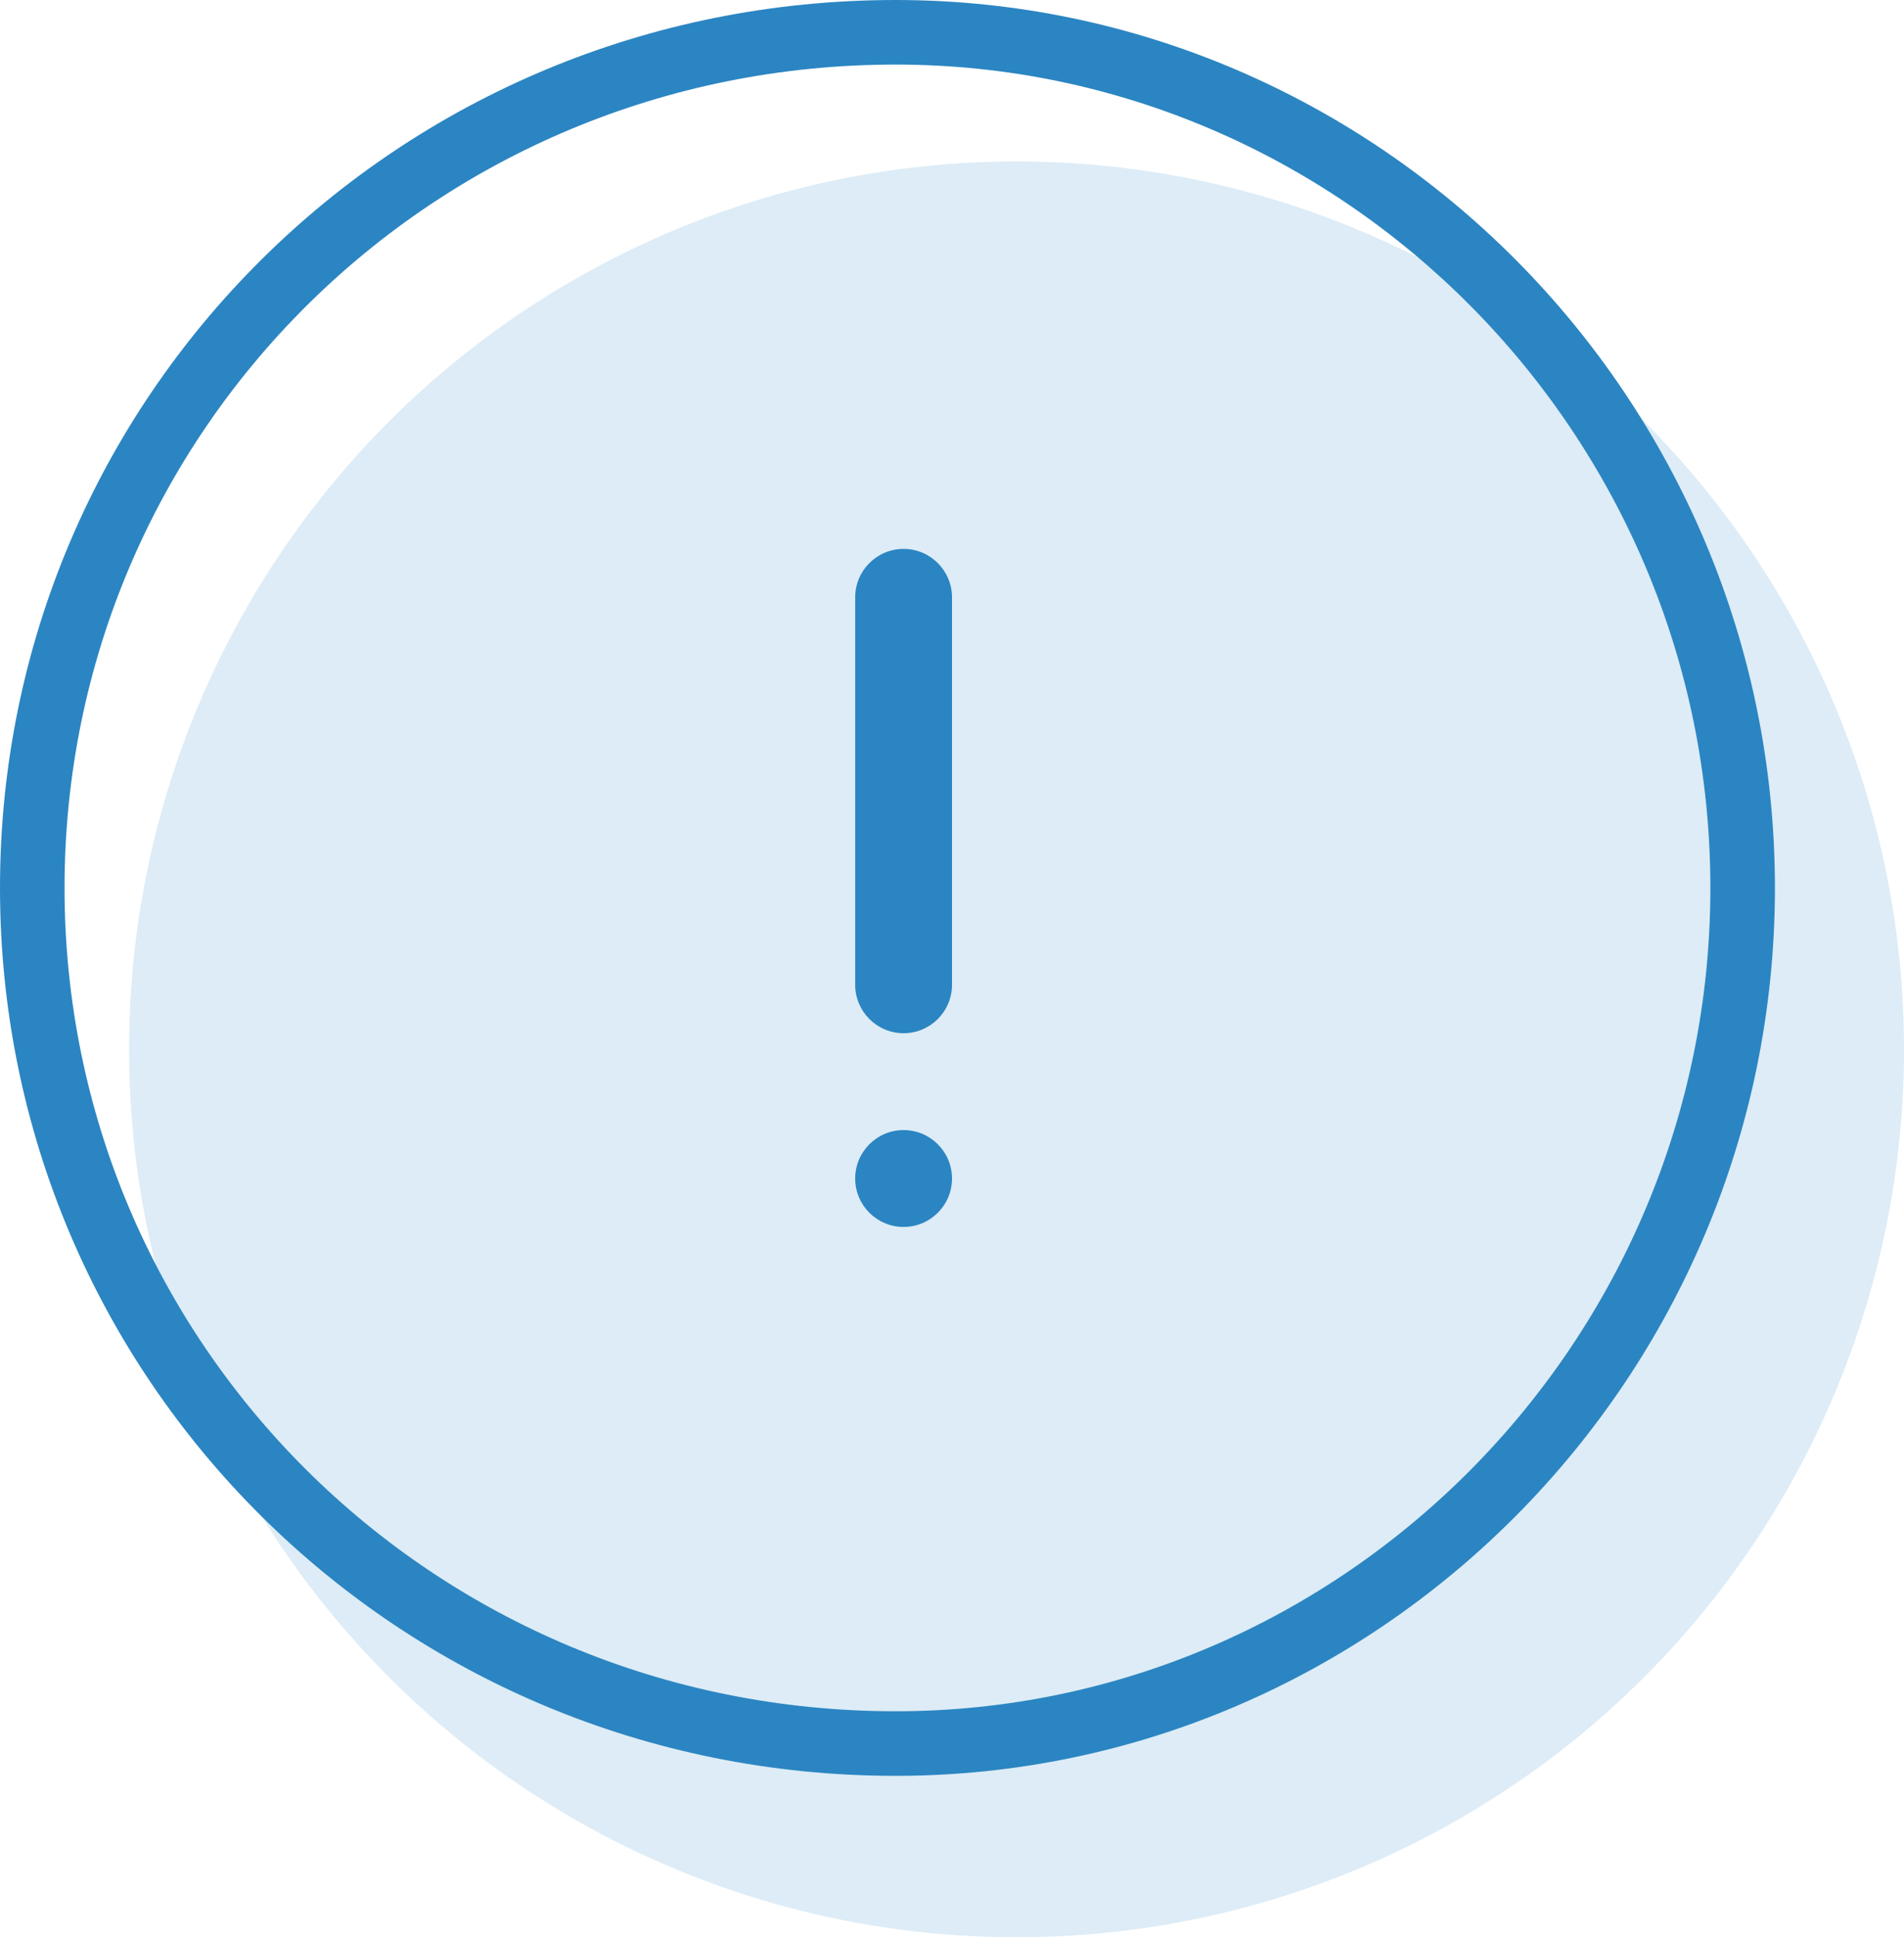 <?xml version="1.0" encoding="UTF-8" standalone="no"?>
<svg width="118px" height="120px" viewBox="0 0 118 120" version="1.1" xmlns="http://www.w3.org/2000/svg" xmlns:xlink="http://www.w3.org/1999/xlink" xmlns:sketch="http://www.bohemiancoding.com/sketch/ns">
    <!-- Generator: Sketch 3.3.2 (12043) - http://www.bohemiancoding.com/sketch -->
    <title>info-lg</title>
    <desc>Created with Sketch.</desc>
    <defs></defs>
    <g id="Page-1" stroke="none" stroke-width="1" fill="none" fill-rule="evenodd" sketch:type="MSPage">
        <g id="Desktop-HD" sketch:type="MSArtboardGroup" transform="translate(-11, -290)" fill="#2B85C2">
            <g id="info-lg" sketch:type="MSLayerGroup" transform="translate(11, 290)">
                <circle id="Icon-Projection" opacity="0.16" sketch:type="MSShapeGroup" cx="63" cy="65" r="55"></circle>
                <path d="M56,76 C57.657,76 59,74.657 59,73 C59,71.343 57.657,70 56,70 C54.343,70 53,71.343 53,73 C53,74.657 54.343,76 56,76 L56,76 L56,76 Z M56,34 C54.343,34 53,35.347 53,37 L53,61 C53,62.657 54.347,64 56,64 C57.657,64 59,62.653 59,61 L59,37 C59,35.343 57.653,34 56,34 L56,34 L56,34 Z" id="Oval-138" sketch:type="MSShapeGroup"></path>
                <path d="M110,55 C110,24.624 85.376,0 55.505,0 C24.624,0 0,24.624 0,55 C0,85.376 24.624,110 55.505,110 C85.376,110 110,85.376 110,55 L110,55 L110,55 Z M55.505,4 C83.167,4 106,26.833 106,55 C106,83.167 83.167,106 55.505,106 C26.833,106 4,83.167 4,55 C4,26.833 26.833,4 55.505,4 L55.505,4 L55.505,4 Z" id="Oval-1" sketch:type="MSShapeGroup"></path>
            </g>
        </g>
    </g>
</svg>